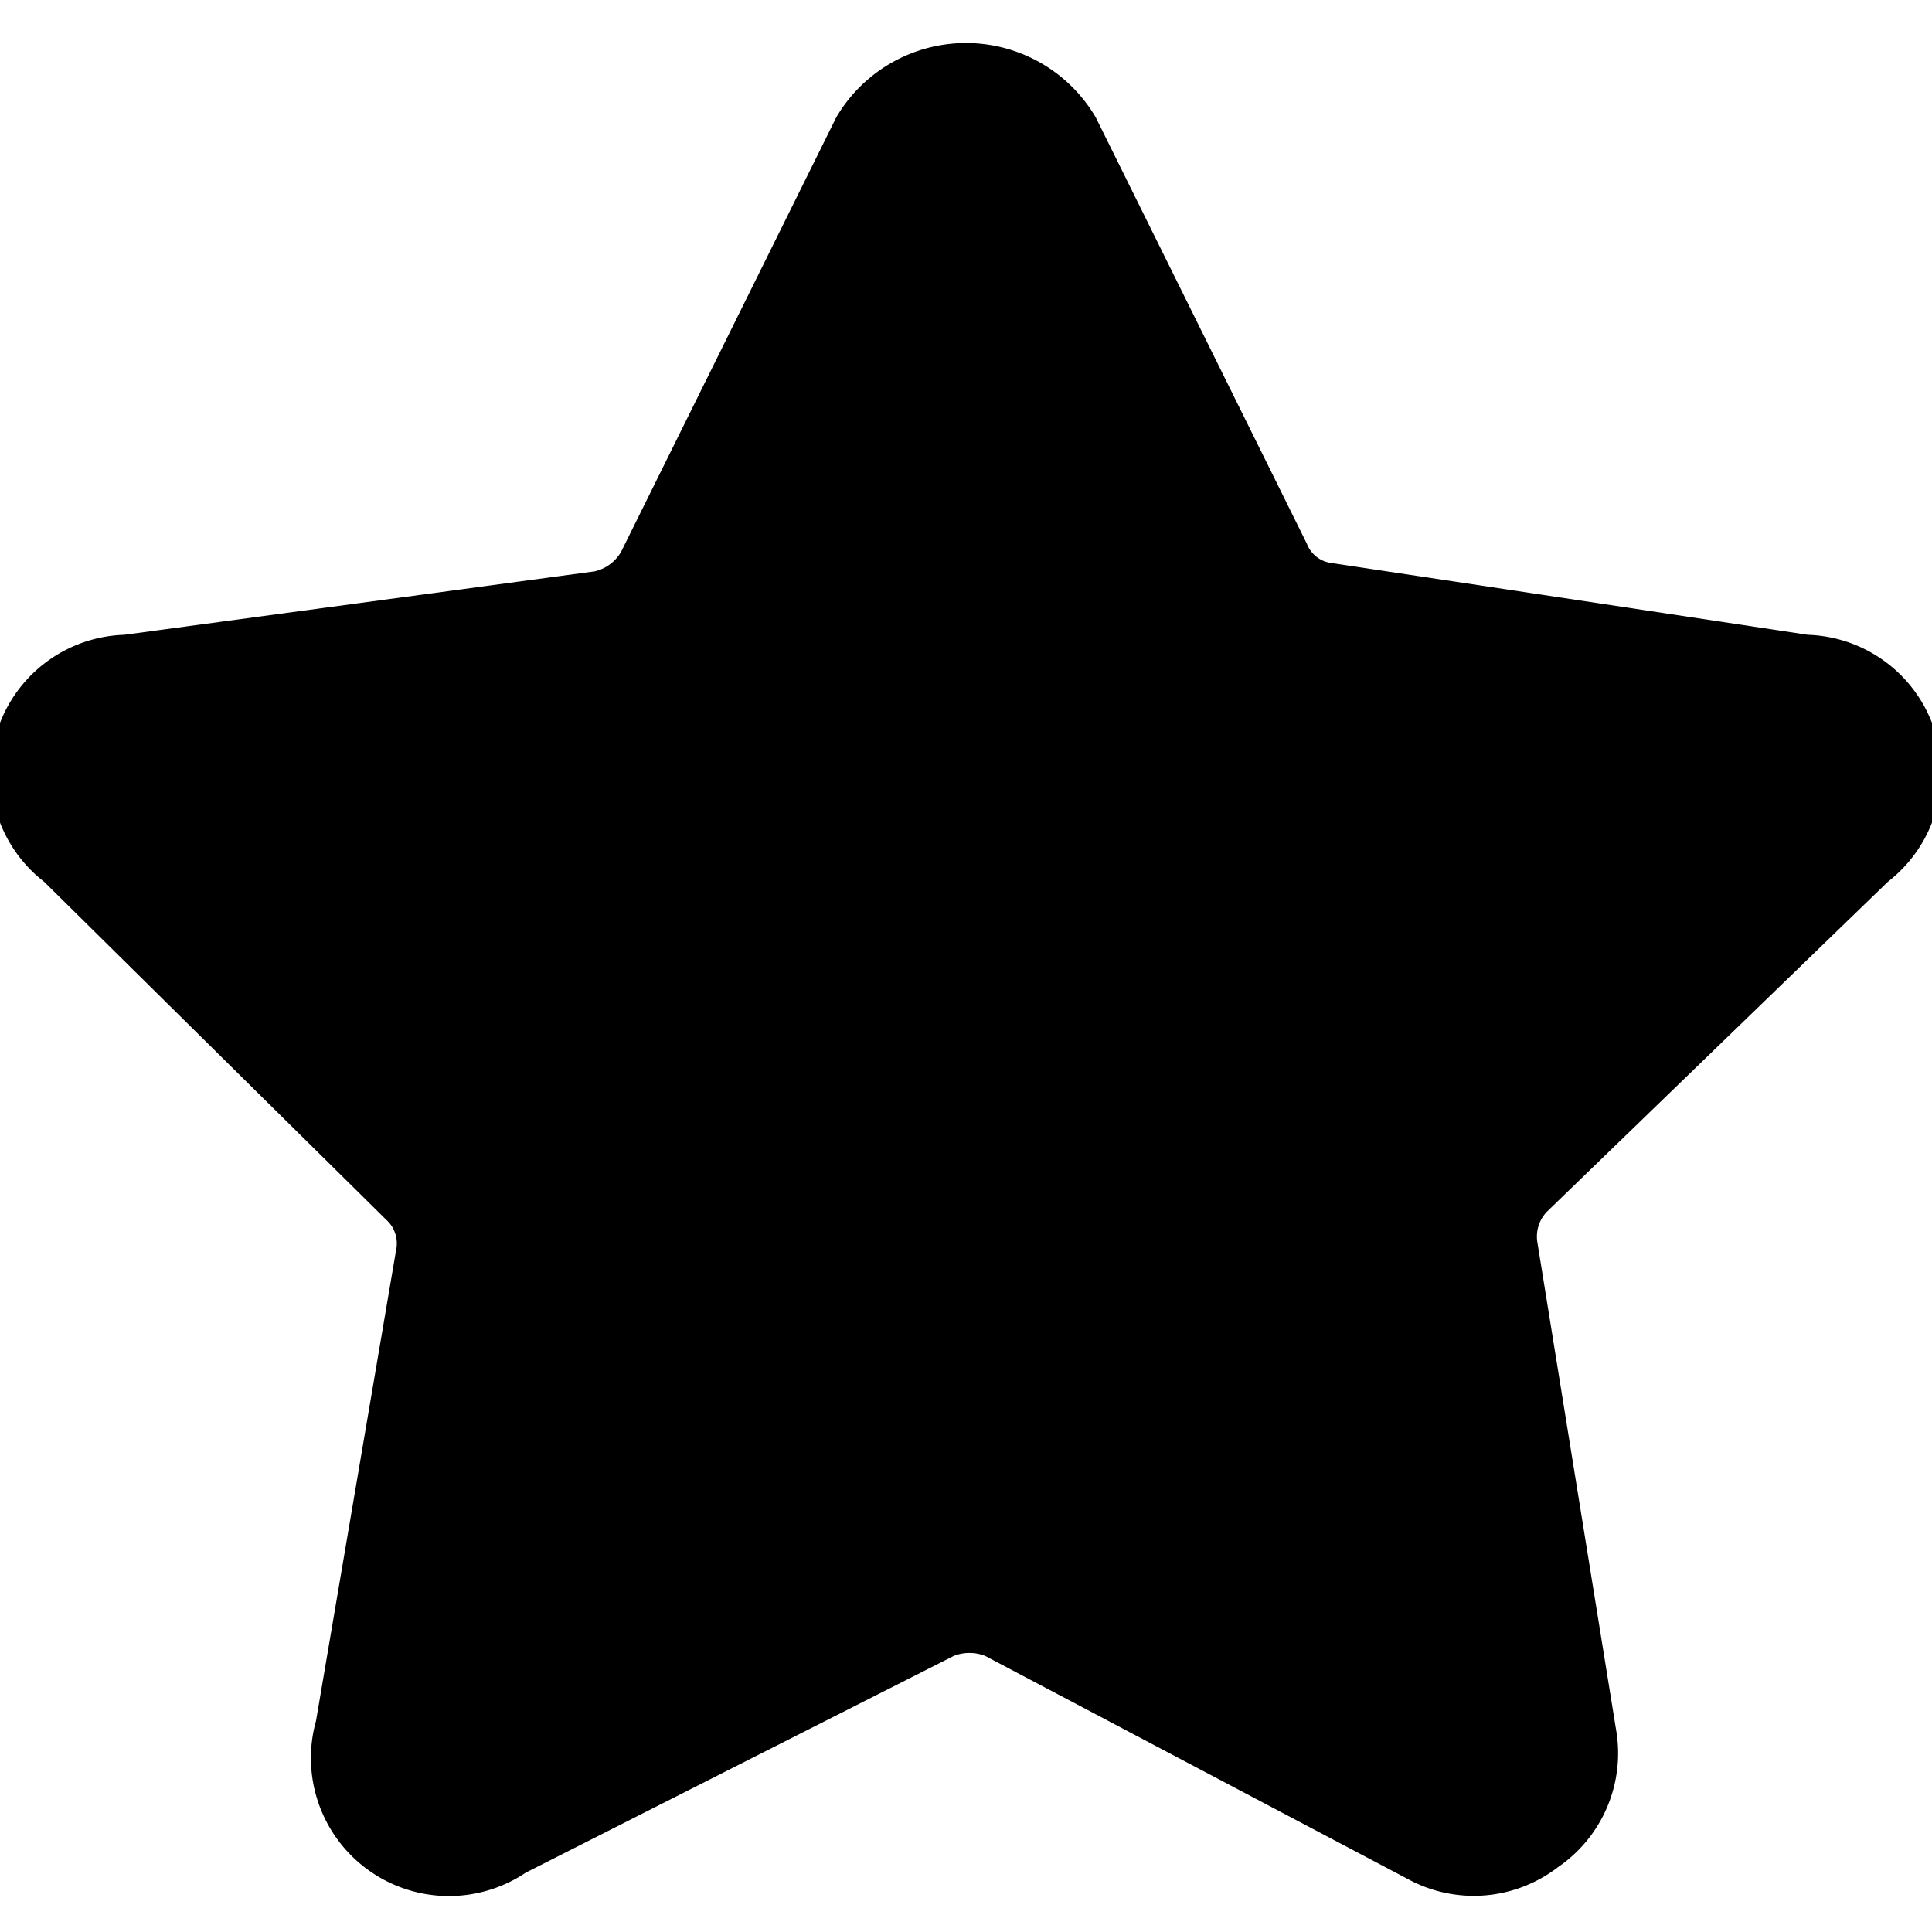 <svg xmlns="http://www.w3.org/2000/svg" viewBox="0 0 14 14">
  <path d="M13.68,6.39A1,1,0,0,0,13.1,4.6L9.65,4.08a.22.22,0,0,1-.18-.14L7.94.85a1.09,1.09,0,0,0-1.88,0L4.5,4a.3.3,0,0,1-.19.14L.9,4.6A1,1,0,0,0,.32,6.39L2.8,8.84a.23.23,0,0,1,.07.22l-.58,3.41a1,1,0,0,0,1.52,1.1L6.91,12a.31.31,0,0,1,.23,0l3.05,1.61a1,1,0,0,0,1.1-.08,1,1,0,0,0,.42-1L11.14,9a.26.26,0,0,1,.07-.22Z" style="fill: #000001"/>
</svg>
